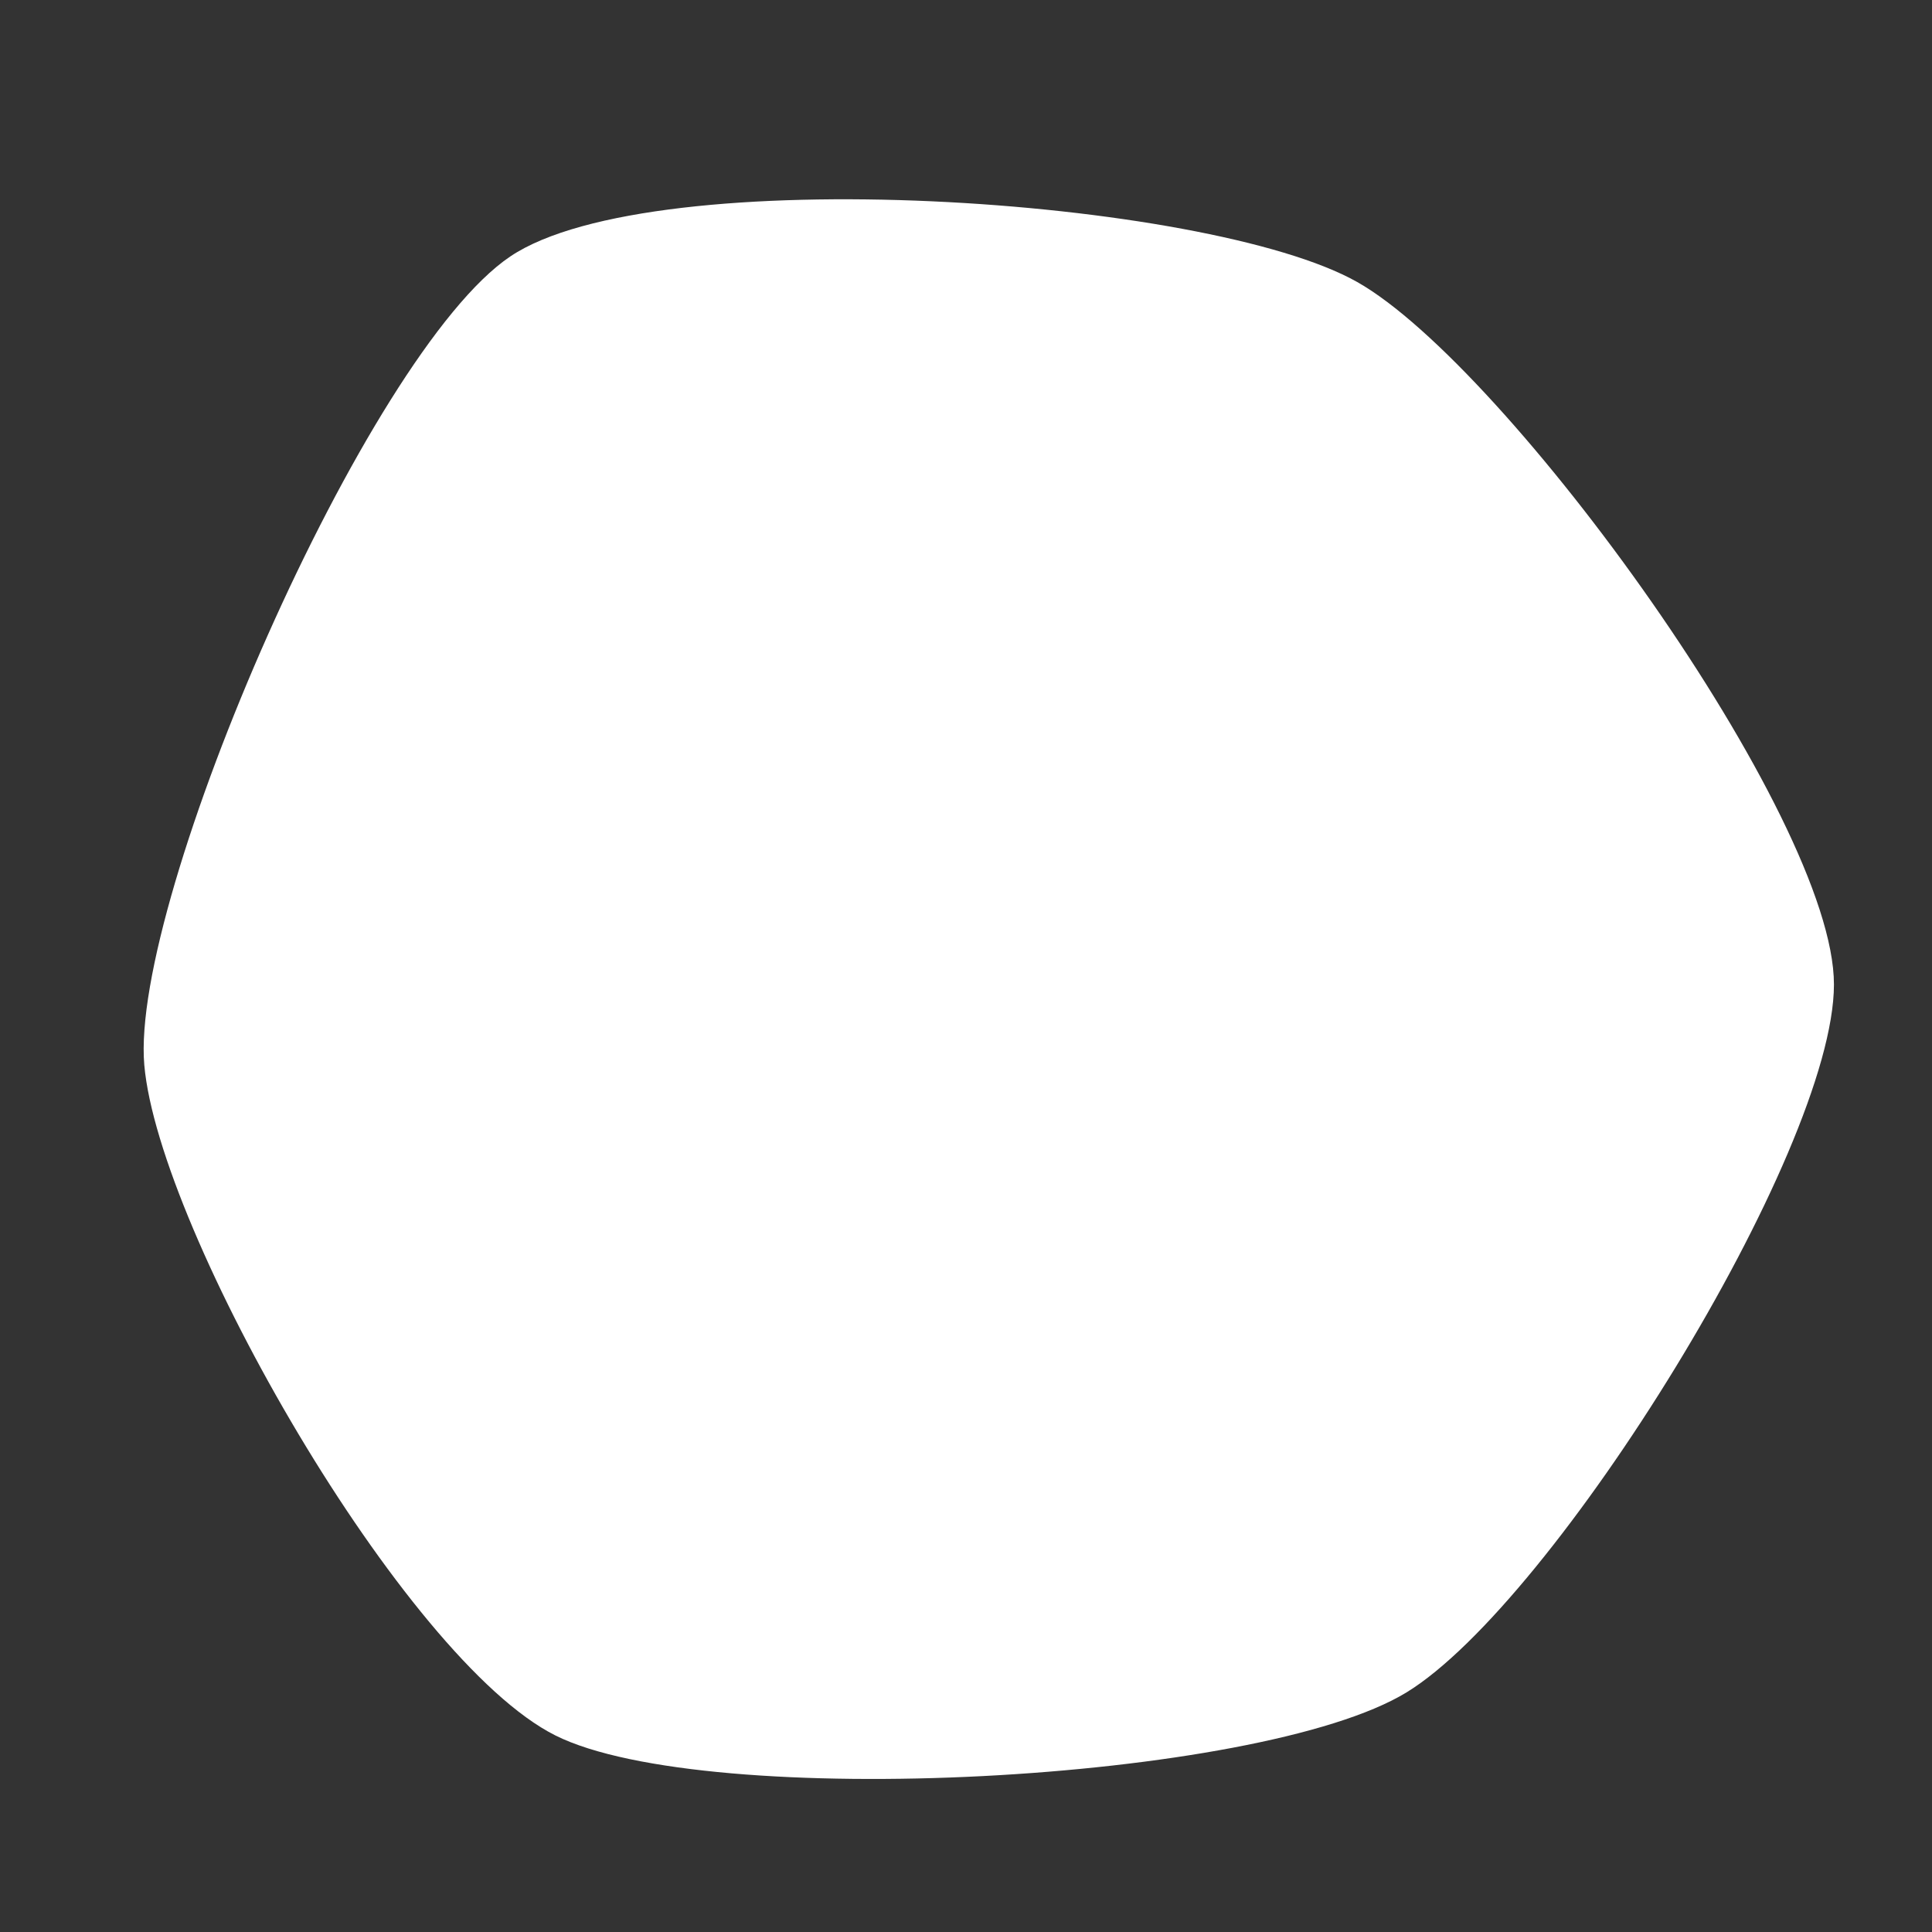 <?xml version="1.0" encoding="UTF-8" standalone="no"?>
<svg
   xmlns:dc="http://purl.org/dc/elements/1.1/"
   xmlns:cc="http://creativecommons.org/ns#"
   xmlns:rdf="http://www.w3.org/1999/02/22-rdf-syntax-ns#"
   xmlns:svg="http://www.w3.org/2000/svg"
   xmlns="http://www.w3.org/2000/svg"
   xmlns:sodipodi="http://sodipodi.sourceforge.net/DTD/sodipodi-0.dtd"
   xmlns:inkscape="http://www.inkscape.org/namespaces/inkscape"
   width="64"
   height="64"
   viewBox="0 0 16.933 16.933"
   version="1.1"
   id="svg8"
   sodipodi:docname="asteroid-small-damage.svg"
   inkscape:version="1.0 (4035a4fb49, 2020-05-01)">
  <rect x="0" y="0" width="16.933" height="16.933" fill="#333333" stroke="none"/>
  <defs
     id="defs2" />
  <sodipodi:namedview
     id="base"
     pagecolor="#322947"
     bordercolor="#666666"
     borderopacity="1.0"
     inkscape:pageopacity="0"
     inkscape:pageshadow="2"
     inkscape:zoom="2.8"
     inkscape:cx="33.276991"
     inkscape:cy="112.55516"
     inkscape:document-units="px"
     inkscape:current-layer="layer1"
     showgrid="false"
     units="px"
     inkscape:snap-global="false"
     inkscape:window-width="1920"
     inkscape:window-height="1011"
     inkscape:window-x="0"
     inkscape:window-y="30"
     inkscape:window-maximized="1"
     inkscape:snap-bbox="true"
     inkscape:document-rotation="0" />
  <g
     inkscape:label="Layer 1"
     inkscape:groupmode="layer"
     id="layer1"
     transform="translate(0,-280.067)">
    <path
       d="m 410.034,-142.312 c -1.691,0.472 -6.548,-1.114 -7.813,-2.289 -1.265,-1.176 -3.228,-7.02 -2.792,-8.761 0.436,-1.741 4.956,-5.307 6.696,-5.698 1.739,-0.391 7.379,0.791 8.54,2.08 1.161,1.289 2.129,6.696 1.62,8.413 -0.509,1.717 -4.56,5.783 -6.251,6.255 z"
       inkscape:transform-center-y="0.055722541"
       inkscape:transform-center-x="-0.17993657"
       transform="matrix(0.627,0.568,-0.566,0.628,-332.772,151.75)"
       inkscape:randomized="0.043"
       inkscape:rounded="0.2"
       inkscape:flatsided="true"
       sodipodi:arg2="1.8325957"
       sodipodi:arg1="1.3089969"
       sodipodi:r2="6.8273892"
       sodipodi:r1="8.7954168"
       sodipodi:cy="-150.94148"
       sodipodi:cx="408.12057"
       sodipodi:sides="6"
       id="path869"
       style="fill:#ffffff;fill-opacity:1;stroke:none;stroke-width:1.252;stroke-linecap:round;stroke-miterlimit:4;stroke-dasharray:none;stroke-opacity:1"
       sodipodi:type="star" />
  </g>
</svg>
